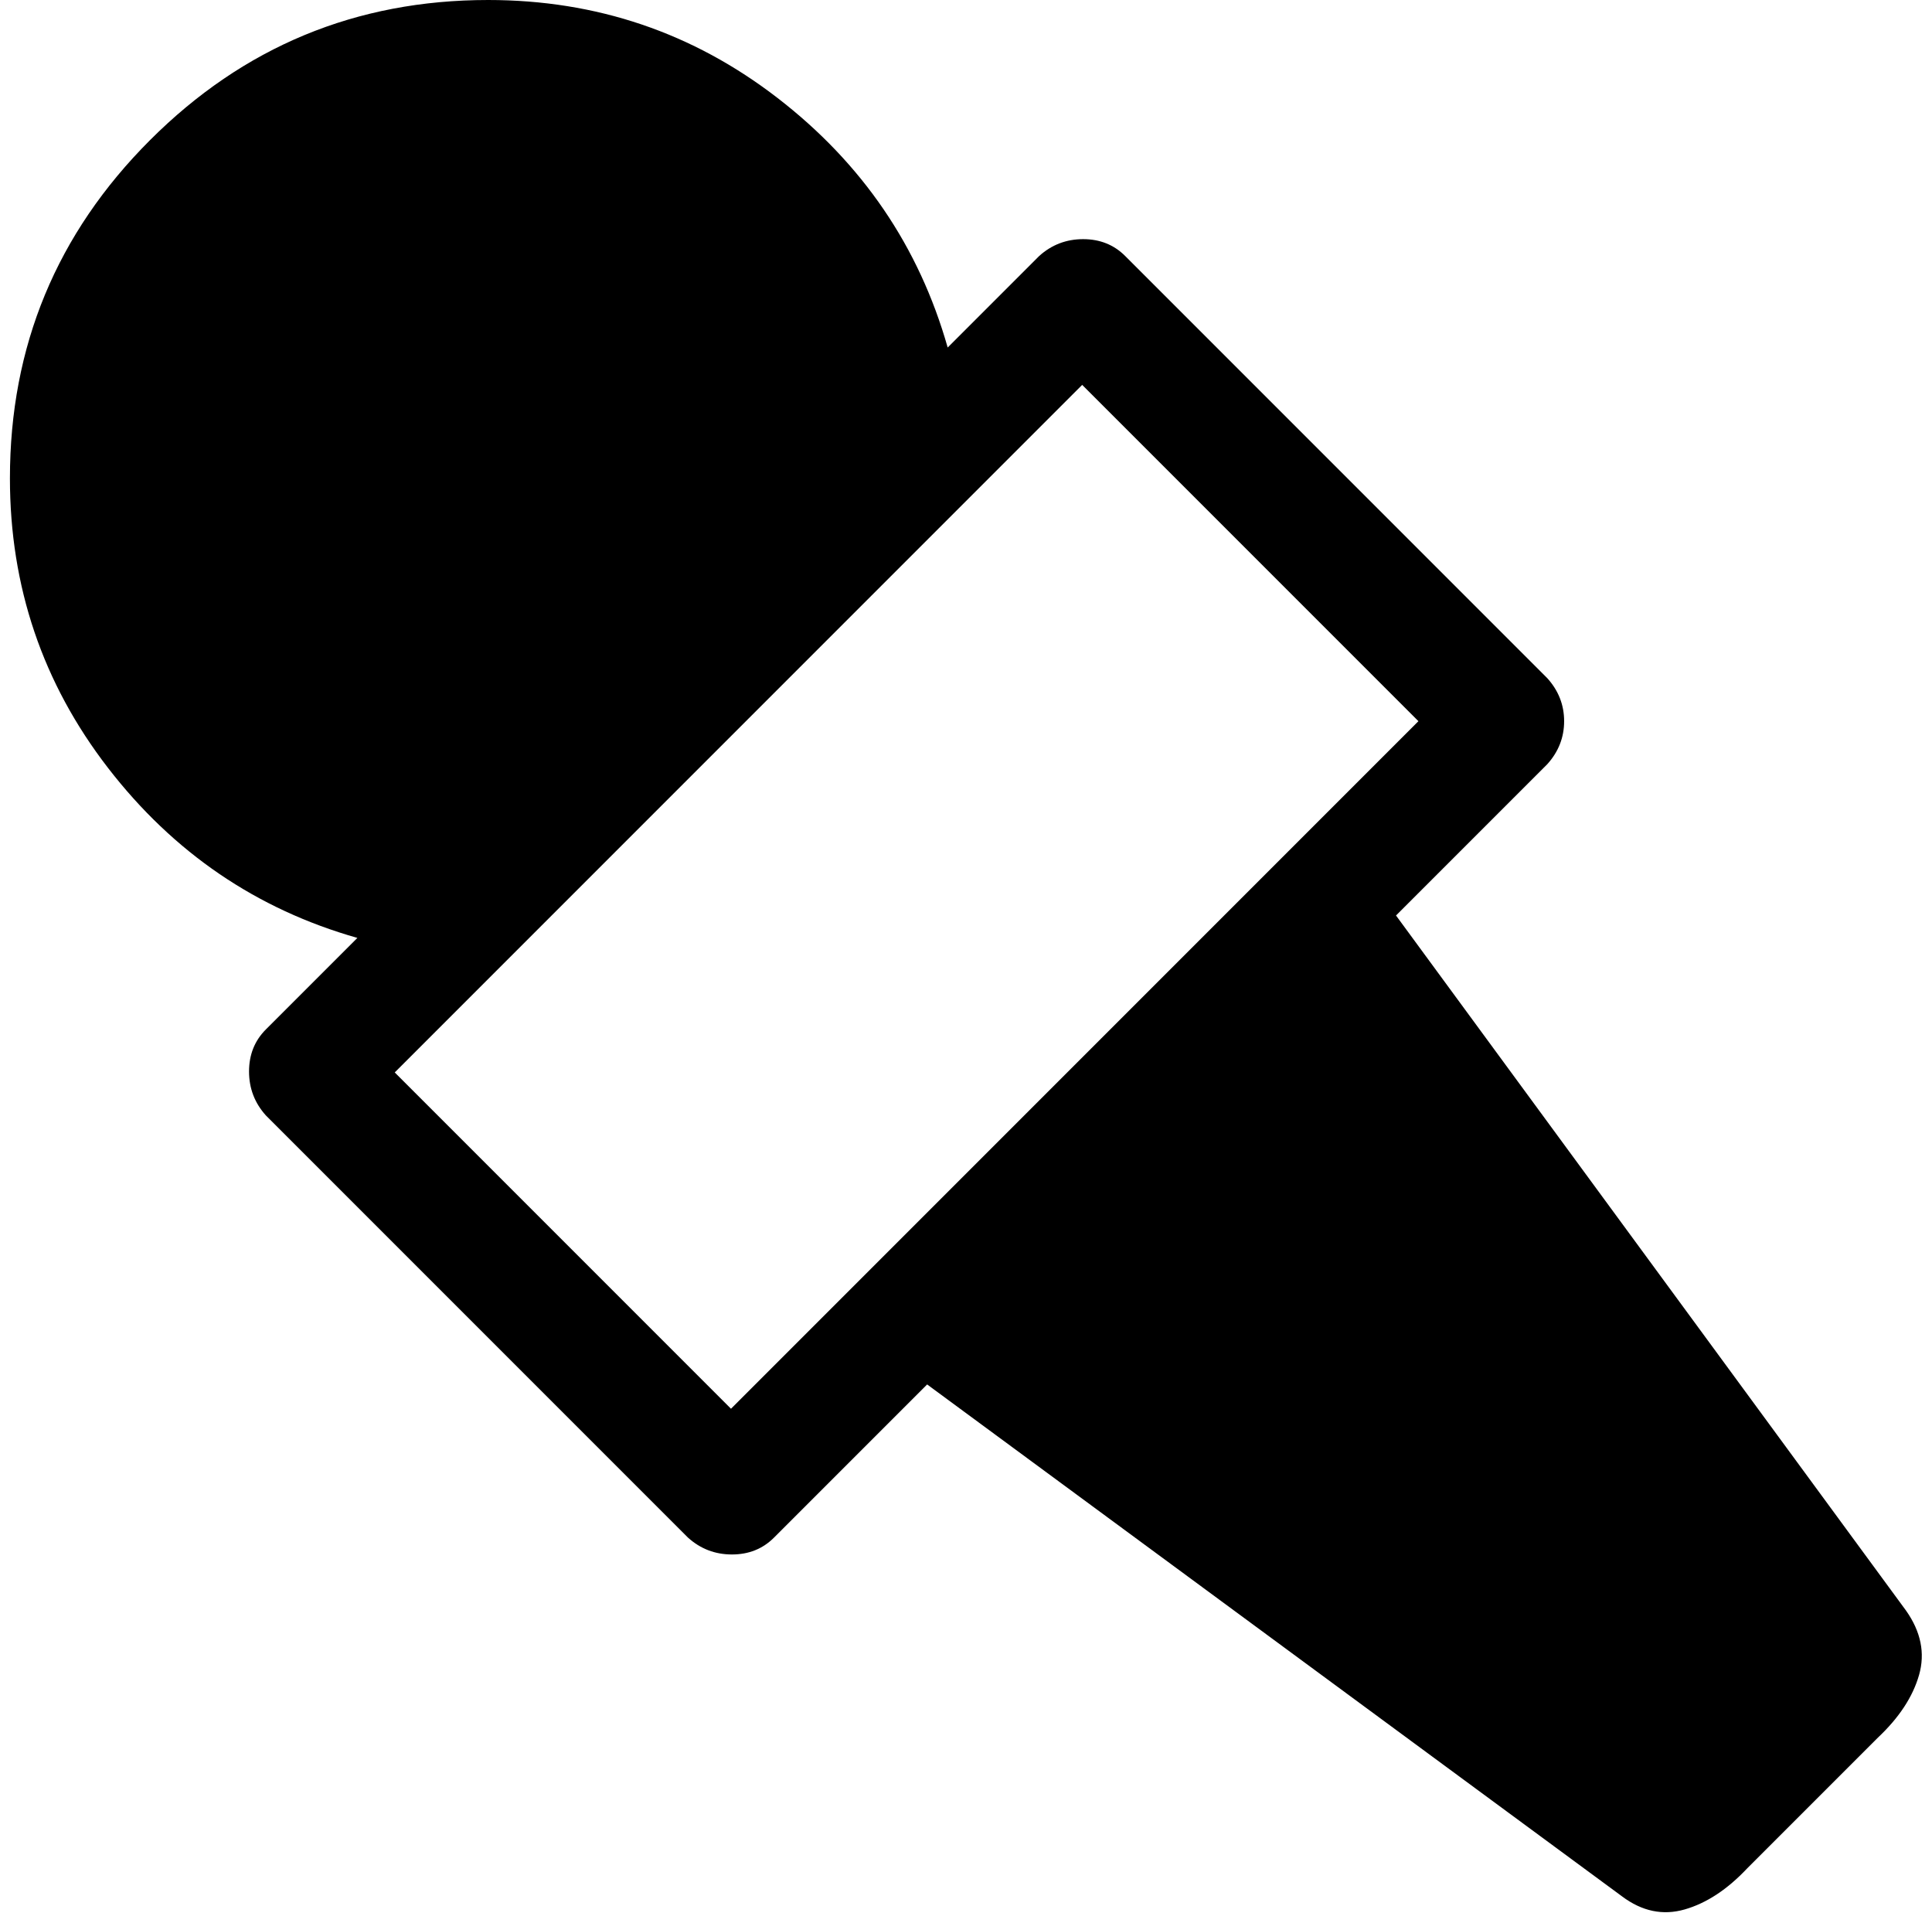 <svg xmlns="http://www.w3.org/2000/svg" width="1.01em" height="1em" viewBox="0 0 1025 1024"><path fill="currentColor" d="m1000.694 930l-70 70q-16 17-33.5 22t-33.5-7l-372-274l-82 82q-9 9-22.5 9t-23.5-9l-226-226q-9-10-9-23.5t9-22.5l49-49q-81-23-133.5-91T.694 256q0-106 75-181t181-75q87 0 155 52.5t91 133.5l49-49q10-9 23.5-9t22.5 9l226 226q9 10 9 23t-9 23l-81 81l273 372q12 17 7 34.5t-22 33.5m-246-544l-180-180l-368 368l180 180z"/></svg>